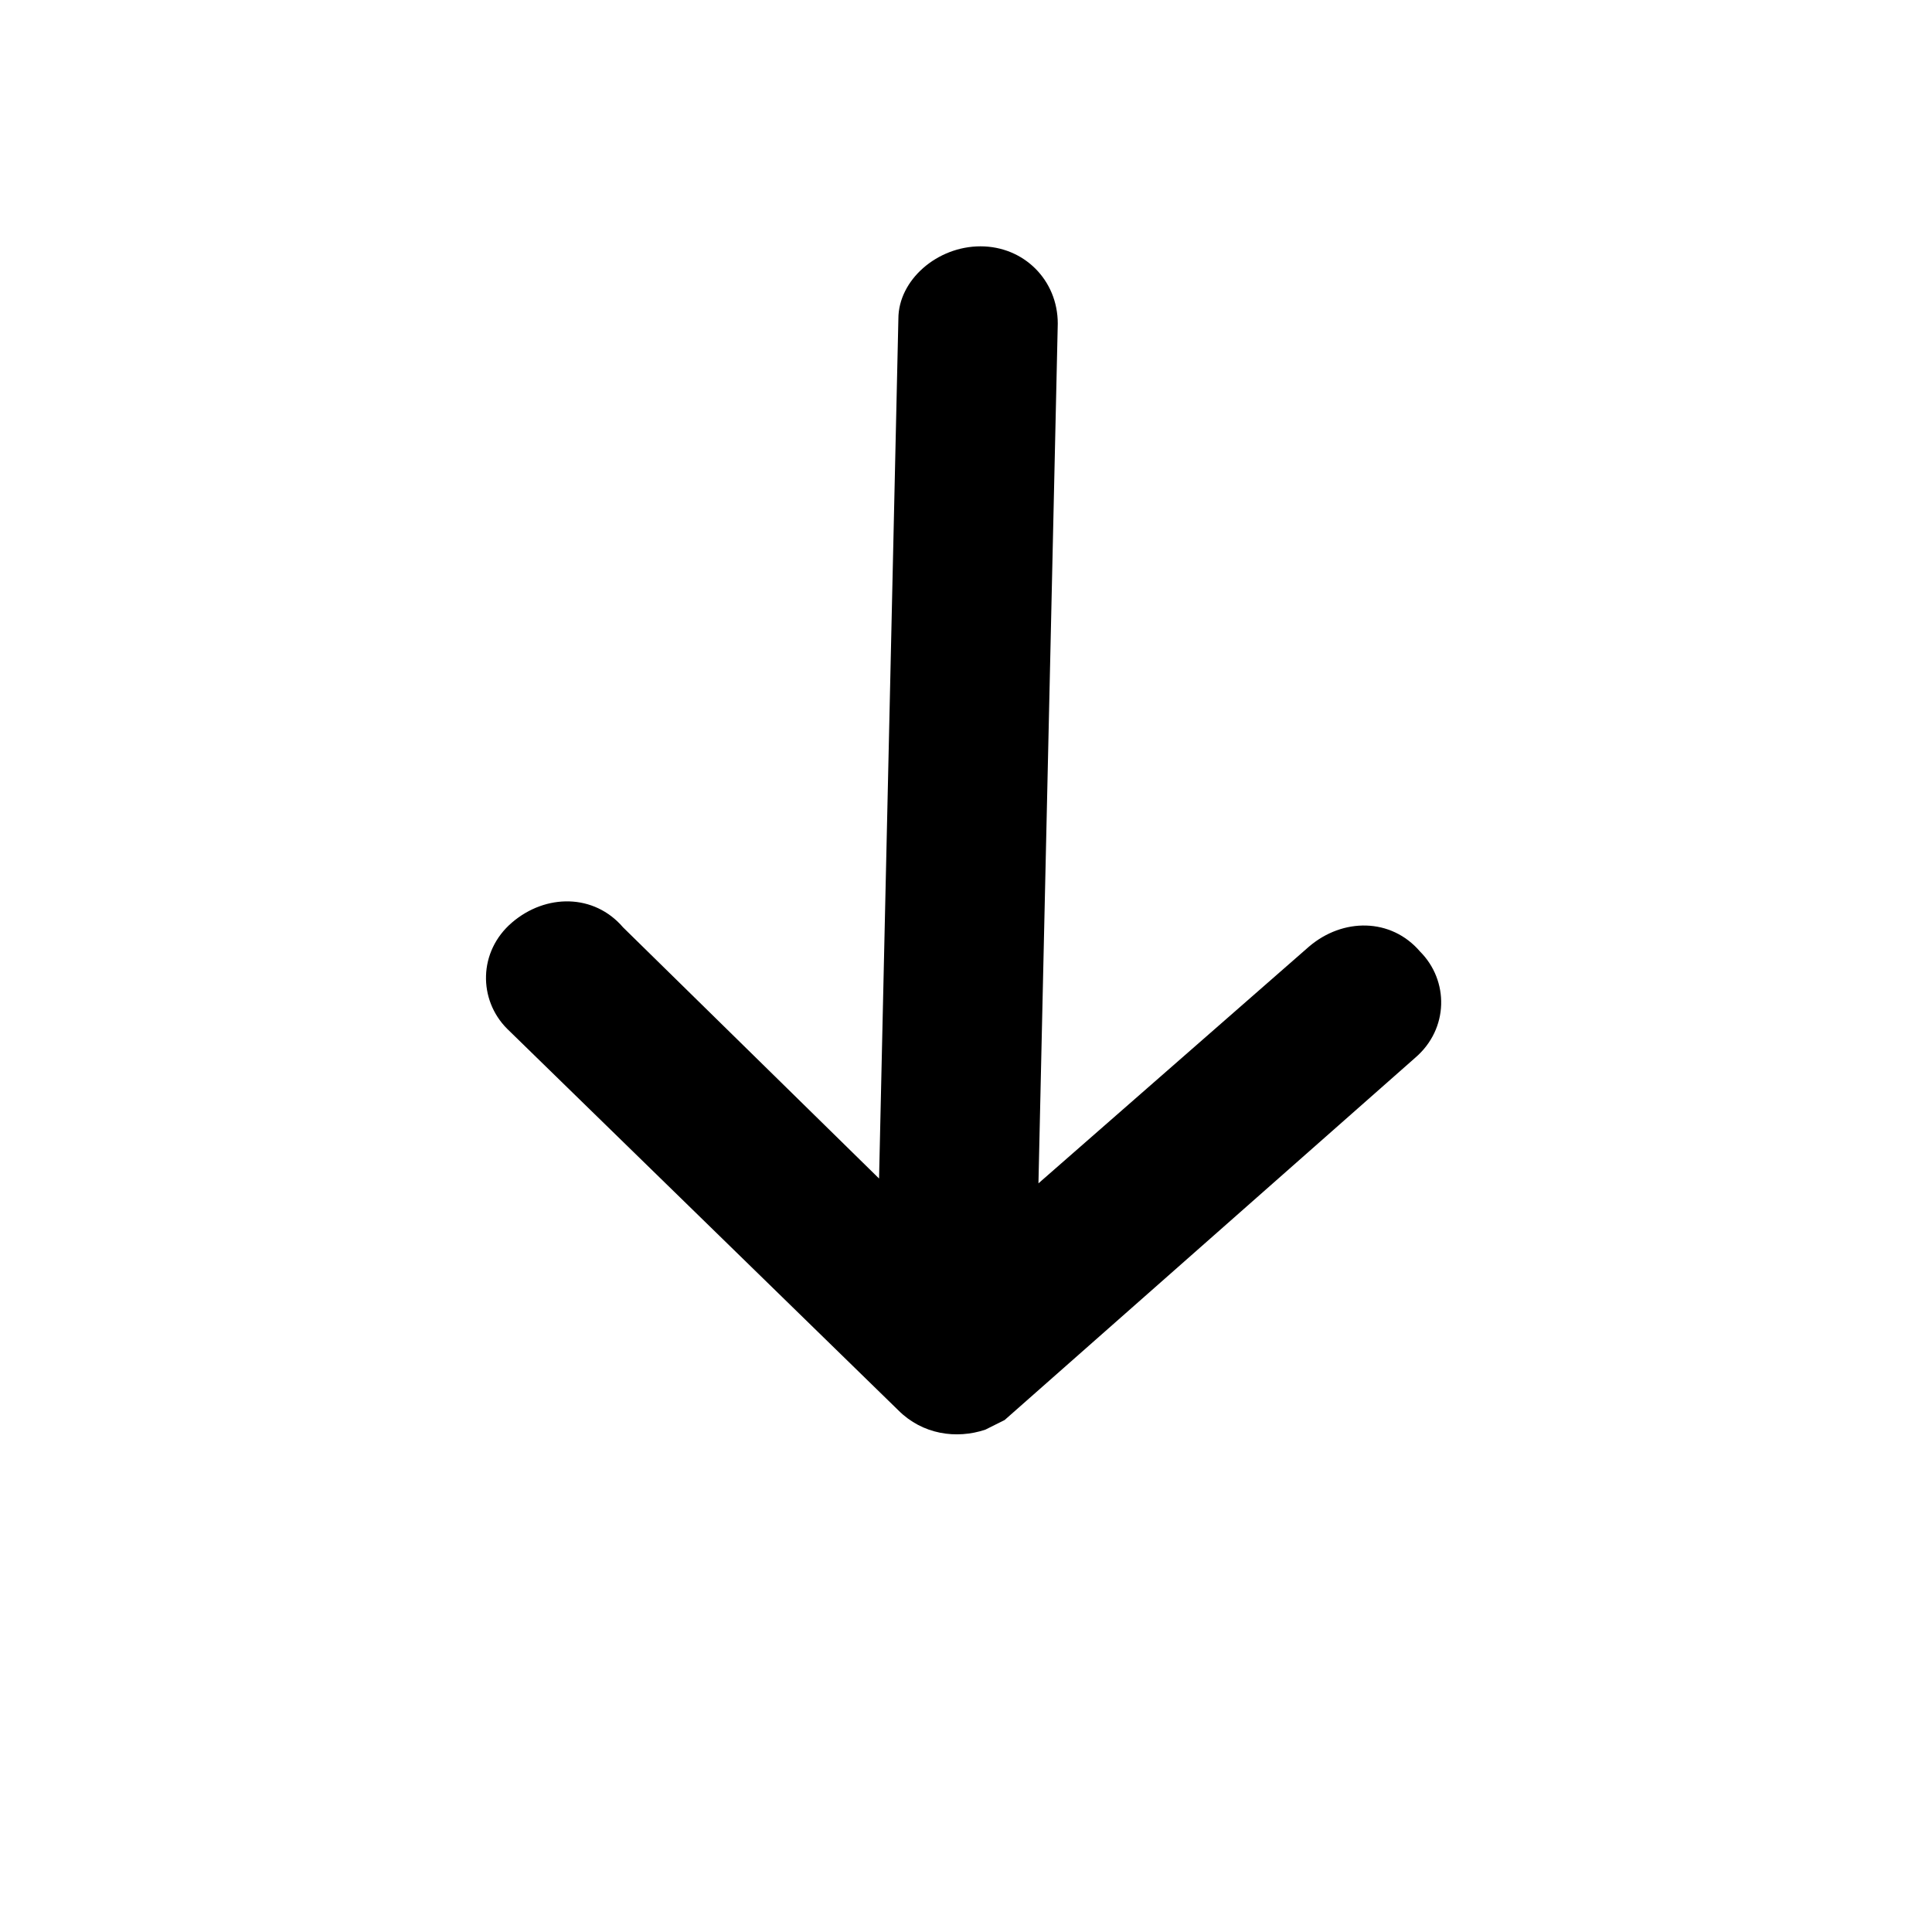 <?xml version="1.0" encoding="utf-8"?>
<!-- Generator: Adobe Illustrator 23.0.5, SVG Export Plug-In . SVG Version: 6.00 Build 0)  -->
<svg version="1.1" id="Layer_1" xmlns="http://www.w3.org/2000/svg" xmlns:xlink="http://www.w3.org/1999/xlink" x="0px" y="0px"
	 viewBox="0 0 40 40" style="enable-background:new 0 0 40 40;" xml:space="preserve">
<style type="text/css">
	.st0{fill-rule:evenodd;clip-rule:evenodd;}
</style>
<path class="st0" d="M20.4,29.6c-0.6,0.2-1.3,0.1-1.8-0.4l-8.1-7.9c-0.6-0.6-0.6-1.6,0.1-2.2c0.7-0.6,1.7-0.6,2.3,0.1l5.3,5.2
	l0.4-17.8c0,0,0,0,0,0c0-0.8,0.8-1.5,1.7-1.5c0.9,0,1.6,0.7,1.6,1.6l-0.4,17.8l5.6-4.9c0.7-0.6,1.7-0.6,2.3,0.1c0,0,0,0,0,0
	c0.6,0.6,0.6,1.6-0.1,2.2l-8.5,7.5C20.8,29.4,20.6,29.5,20.4,29.6L20.4,29.6z"/>
</svg>
